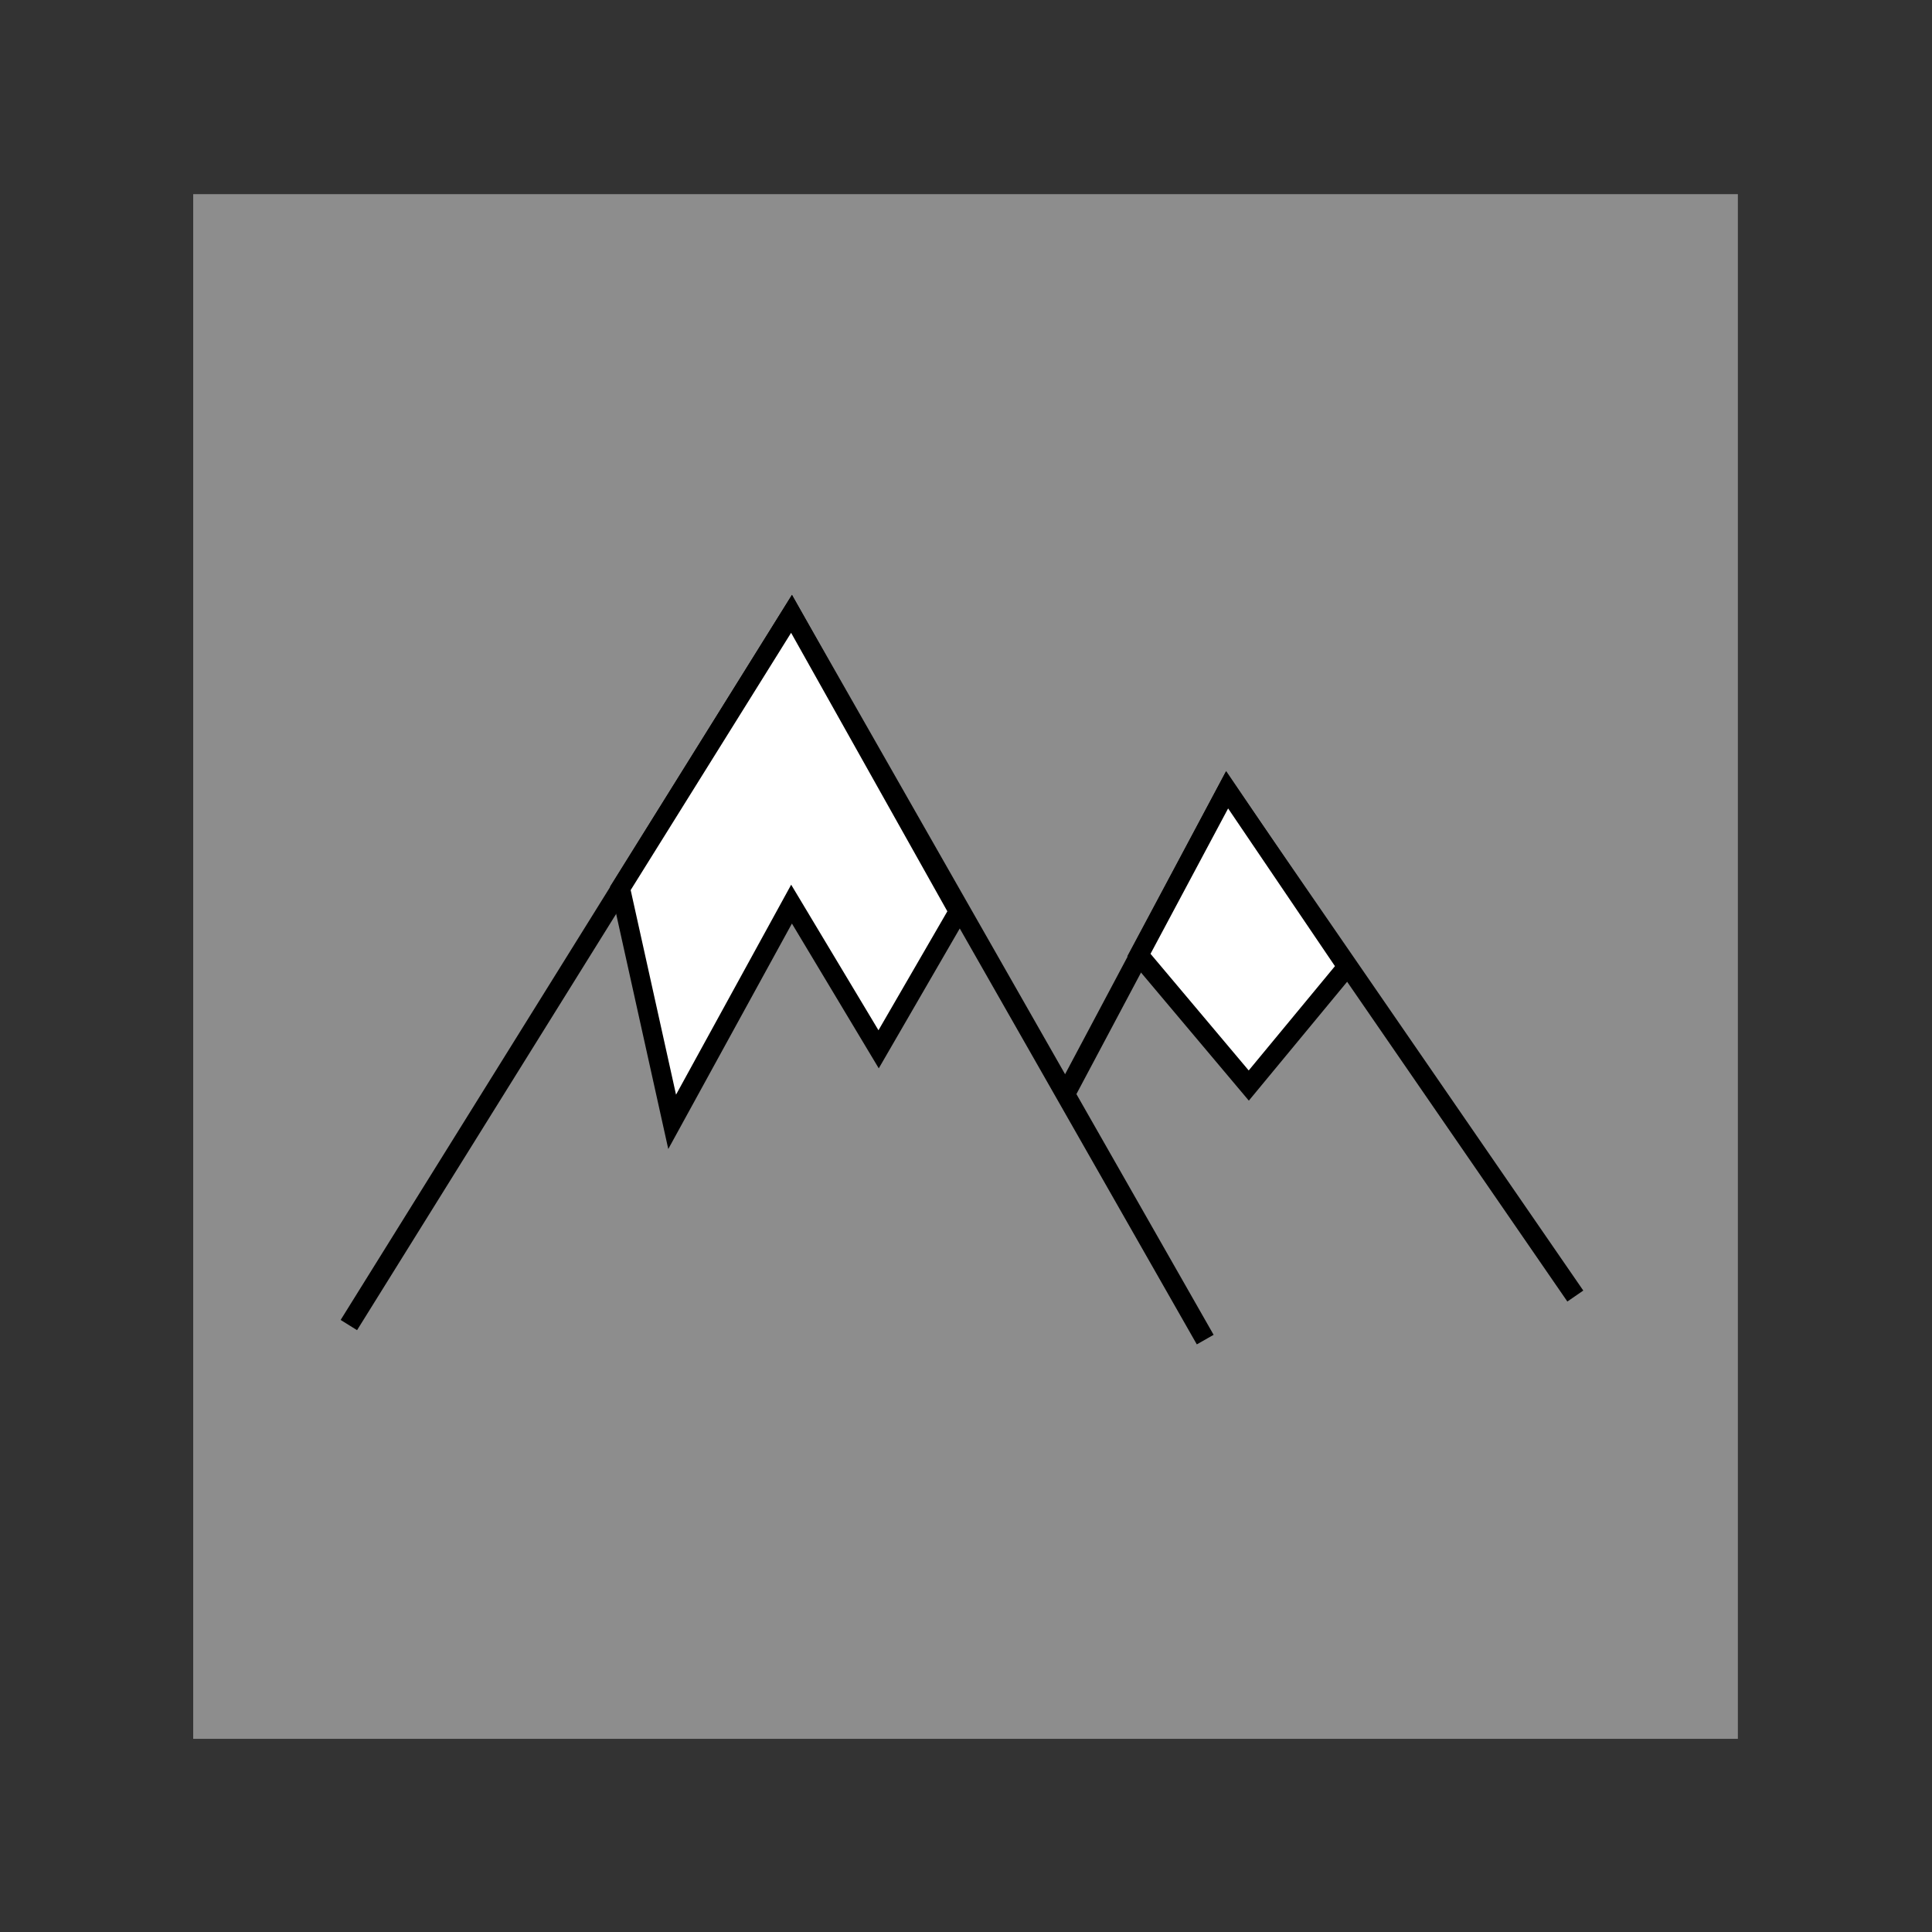 <svg xmlns="http://www.w3.org/2000/svg" xmlns:svg="http://www.w3.org/2000/svg" id="svg2" width="100" height="100" version="1.1" viewBox="0 0 100 100"><rect x="0" y="0" width="100" height="100" fill="#333333" stroke="none"/><g id="layer1" transform="translate(-598.199,-861.681)"><rect id="rect4252" width="79.952" height="79.952" x="608.199" y="871.73" style="opacity:1;fill:#8d8d8d;fill-opacity:1;stroke:none;stroke-width:2;stroke-miterlimit:4;stroke-dasharray:none;stroke-opacity:1"/><g id="g4177" transform="matrix(2.125,0,0,2.125,-771.391,-985.313)"><path id="path4179" d="m 653.01,901.449 10.783,-17.324 10.076,17.678" style="fill:none;fill-rule:evenodd;stroke:#000;stroke-width:.471;stroke-linecap:butt;stroke-linejoin:miter;stroke-opacity:1;stroke-miterlimit:4;stroke-dasharray:none"/><path id="path4181" d="m 659.624,890.811 1.261,5.688 2.908,-5.303 2.121,3.536 1.945,-3.359 -4.066,-7.248 z" style="fill:#fff;fill-opacity:1;fill-rule:evenodd;stroke:#000;stroke-width:.471;stroke-linecap:butt;stroke-linejoin:miter;stroke-miterlimit:4;stroke-dasharray:none;stroke-opacity:1"/><path id="path4183" d="m 670.514,895.731 3.885,-7.309 8.485,12.32" style="fill:none;fill-rule:evenodd;stroke:#000;stroke-width:.471;stroke-linecap:butt;stroke-linejoin:miter;stroke-miterlimit:4;stroke-dasharray:none;stroke-opacity:1"/><path id="path4185" d="m 674.93,895.615 2.393,-2.894 -2.92,-4.311 -2.149,4.026 z" style="fill:#fff;fill-opacity:1;fill-rule:evenodd;stroke:#000;stroke-width:.471;stroke-linecap:butt;stroke-linejoin:miter;stroke-opacity:1;stroke-miterlimit:4;stroke-dasharray:none"/></g></g></svg>